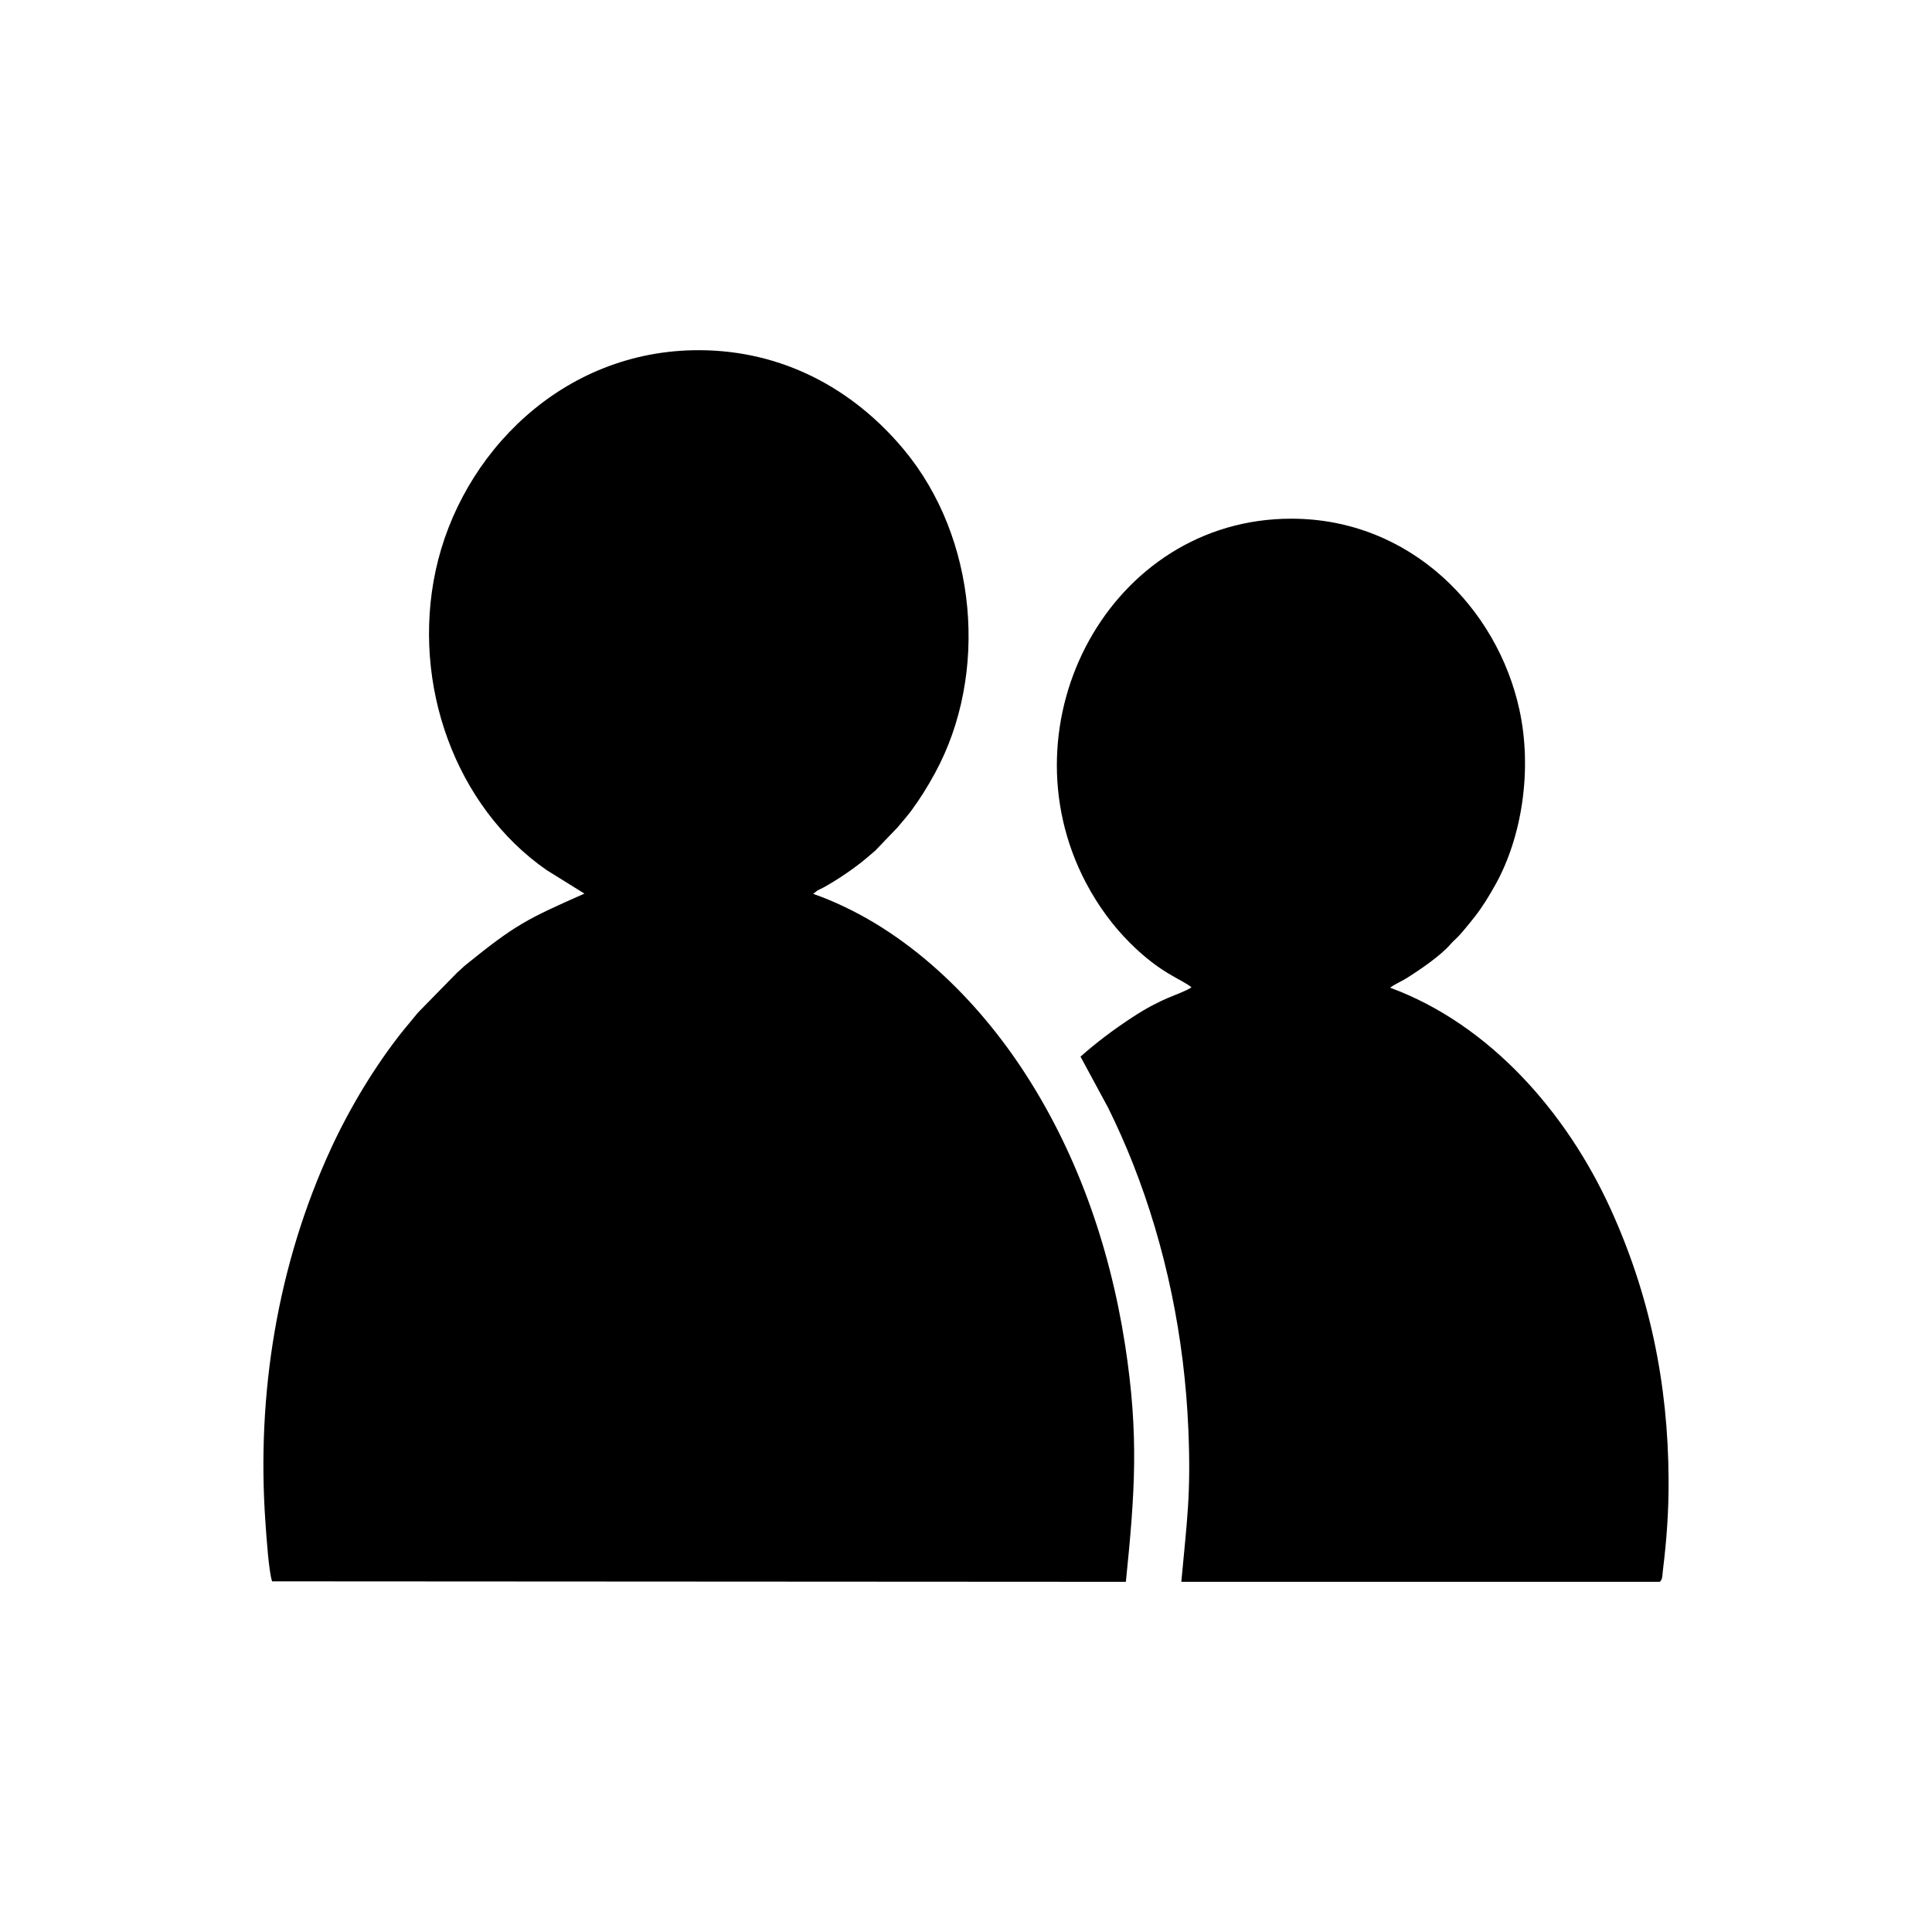 <?xml version="1.0" encoding="UTF-8"?>
<!DOCTYPE svg PUBLIC "-//W3C//DTD SVG 1.1//EN" "http://www.w3.org/Graphics/SVG/1.1/DTD/svg11.dtd">
<!-- Creator: CorelDRAW 2019 (64-Bit) -->
<svg xmlns="http://www.w3.org/2000/svg" xml:space="preserve" width="13.547mm" height="13.547mm" version="1.1" style="shape-rendering:geometricPrecision; text-rendering:geometricPrecision; image-rendering:optimizeQuality; fill-rule:evenodd; clip-rule:evenodd"
viewBox="0 0 1354.66 1354.66"
 xmlns:xlink="http://www.w3.org/1999/xlink">
 <defs>
  <style type="text/css">
   <![CDATA[
    .fil0 {fill:black}
   ]]>
  </style>
 </defs>
 <g id="Capa_x0020_1">
  <path class="fil0" d="M409.8 626.56c-40.64,18 -48.17,21.65 -83.13,49.9 -2.18,1.76 -3.7,3.48 -5.86,5.23l-27.82 28.4c-3.27,4.14 -6.52,7.79 -10.04,12.17 -19.27,23.99 -37.45,53.96 -50.87,83.06 -37.43,81.17 -52.41,172.01 -45.92,262.78 0.63,8.76 2.24,33.7 4.63,40.69l598.64 0.34c6.32,-62.28 9.3,-102.64 -0.59,-166.37 -10.98,-70.67 -34.89,-137.31 -72.76,-194.22 -34.91,-52.48 -85.47,-100.48 -145.9,-121.81l3.22 -2.5c1.48,-0.76 1.96,-0.85 3.49,-1.67 9.49,-5.1 23.26,-14.41 31.2,-21.34 2.51,-2.2 3.42,-2.93 5.6,-4.76l15.58 -16.24c3.33,-4.03 6.51,-7.52 9.67,-11.77 6,-8.11 11.34,-16.63 16.61,-26.3 37.83,-69.33 29.89,-164.93 -21.84,-226.96 -35.7,-42.83 -85.24,-69.45 -143.25,-69.65 -96.28,-0.33 -167.4,72.85 -184.98,154.46 -17.14,79.59 13.76,165.52 77.76,210.05l26.56 16.51zm425.63 65.69l-0.94 0.64c-9.13,5.18 -19.06,6.31 -40.86,20.63 -13.93,9.16 -25.07,17.69 -36.01,27.35l19.52 36.13c6.17,12.61 11.9,25.32 17.27,38.97 23.1,58.6 36.14,122.02 38.83,186.31 1.91,45.74 -0.96,63.37 -4.93,106.85l335.46 0c2.04,-1.54 1.82,-4.9 2.18,-7.79 2.68,-21.8 4.1,-41.21 4.01,-63.55 -0.26,-68.2 -13.55,-130.87 -41,-190.85 -30.46,-66.55 -84.14,-128.55 -154.21,-154.38 2.59,-2.18 7.86,-4.42 11.18,-6.49 9.49,-5.92 24.36,-16.04 31.29,-24.2 2.57,-3.02 3.74,-3.15 8.69,-9.08 3.06,-3.66 5.39,-6.47 8.29,-10.2 5.33,-6.85 9.78,-14.1 14.47,-22.53 18.35,-33.02 25.91,-80.14 16.69,-122.45 -15.45,-70.94 -76.26,-133.85 -159.82,-133.92 -126.98,-0.11 -203.28,142.57 -144.16,255.19 8.94,17.01 19.77,31.16 30.96,42.3 21.75,21.66 35.44,24.94 43.09,31.07z"/>
 </g>
</svg>
